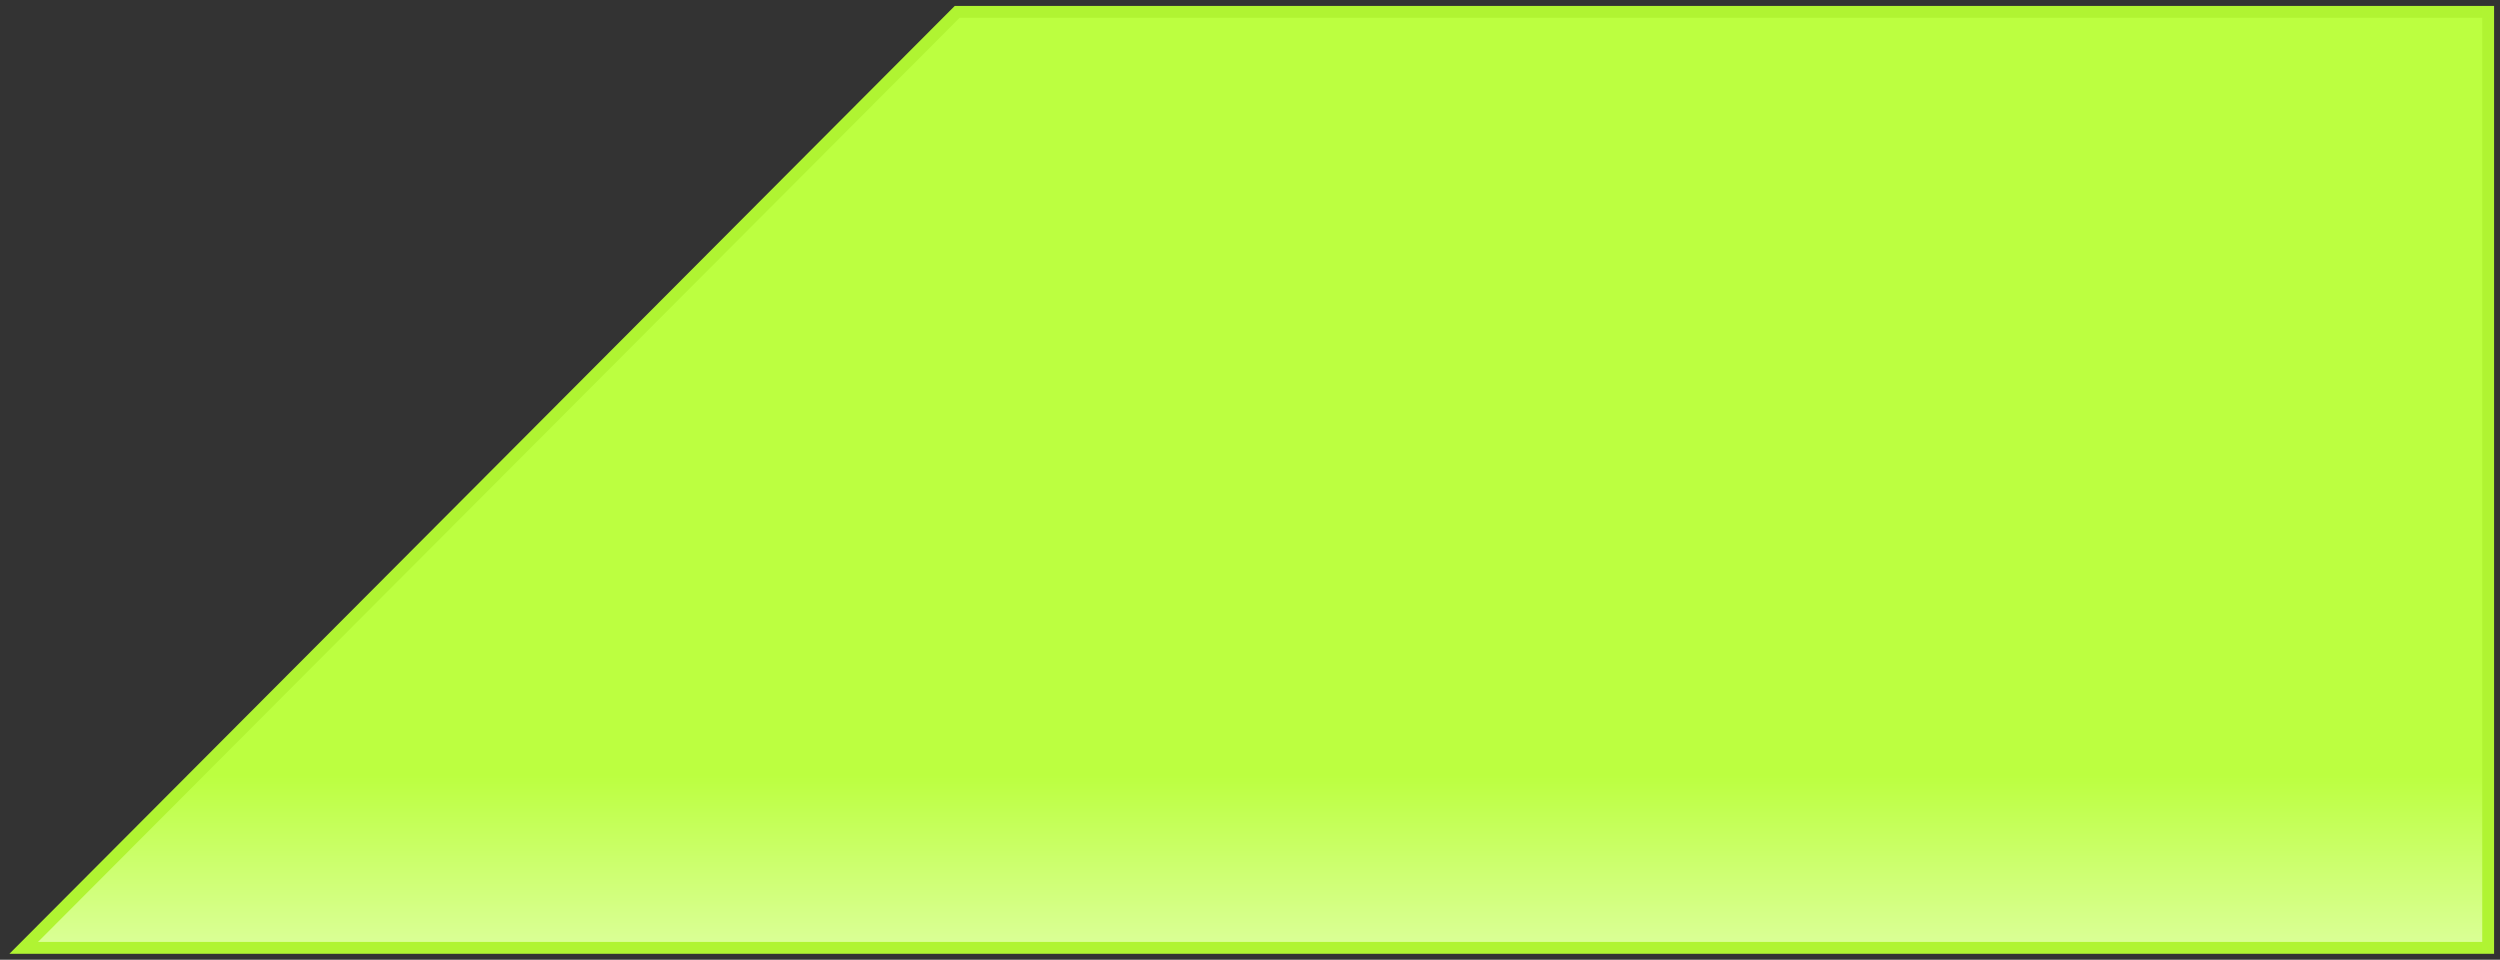 <svg width="211" height="81" viewBox="0 0 211 81" fill="none" xmlns="http://www.w3.org/2000/svg">
<rect x="0" y="0" width="211" height="81" fill="#333333" stroke="none"/>
<path d="M2 80L80.788 1H210V80H2Z" fill="url(#paint0_linear_70_17)" stroke="#B0F432"/>
<defs>
<linearGradient id="paint0_linear_70_17" x1="106" y1="48.5" x2="106" y2="97" gradientUnits="userSpaceOnUse">
<stop offset="0.349" stop-color="#BCFF40"/>
<stop offset="1" stop-color="white"/>
</linearGradient>
</defs>
</svg>

